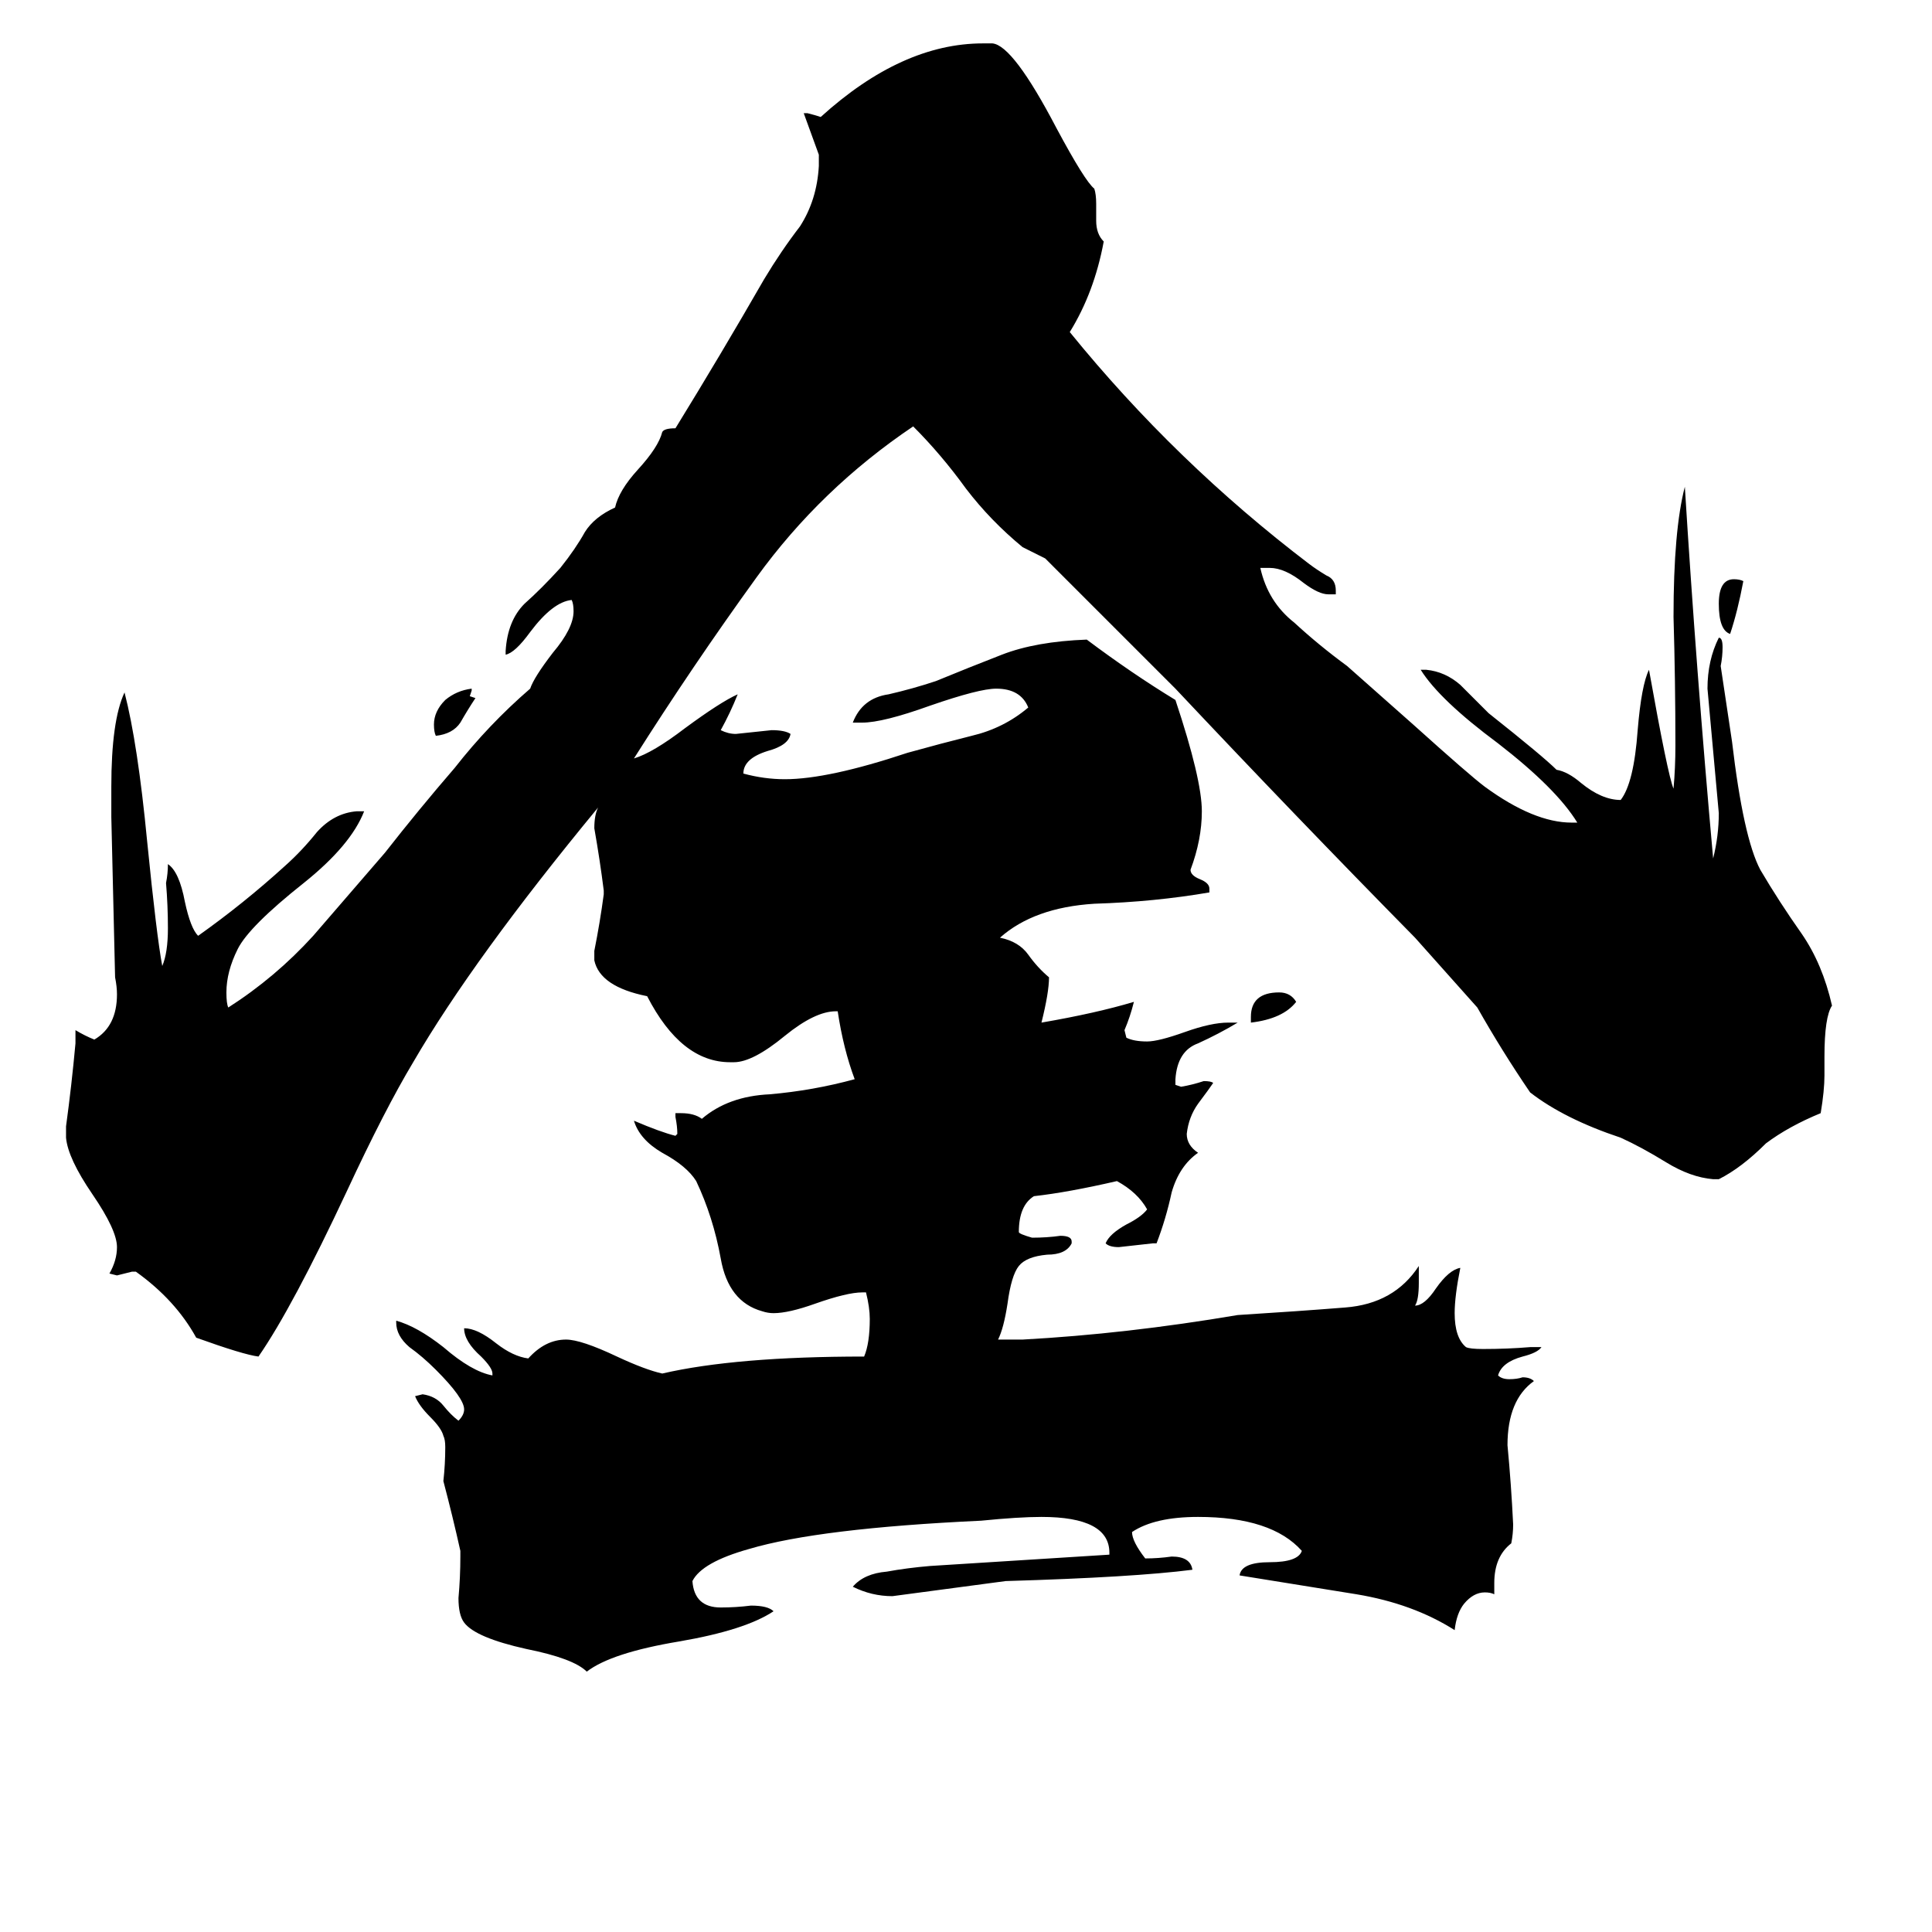 <svg xmlns="http://www.w3.org/2000/svg" viewBox="0 -800 1024 1024">
	<path fill="#000000" d="M924 -492Q921 -476 917 -464Q911 -466 911 -480Q911 -493 919 -493Q922 -493 924 -492ZM663 -258V-261Q663 -274 678 -274Q684 -274 687 -269Q680 -260 663 -258ZM250 -435V-434L249 -431L252 -430Q248 -424 244 -417Q240 -411 231 -410Q230 -412 230 -416Q230 -423 236 -429Q242 -434 250 -435ZM792 39V45Q790 44 787 44Q781 44 776 50Q772 55 771 64Q749 50 719 45Q688 40 657 35Q658 28 673 28Q688 28 690 22Q674 4 635 4Q612 4 600 12Q600 17 607 26Q614 26 621 25Q631 25 632 32Q601 36 533 38Q503 42 473 46Q462 46 452 41Q458 34 470 33Q481 31 493 30L588 24V23Q588 4 552 4Q540 4 520 6Q434 10 397 21Q372 28 367 38Q368 52 382 52Q390 52 398 51Q407 51 410 54Q395 64 360 70Q324 76 311 86Q304 79 279 74Q252 68 246 60Q243 56 243 47Q244 36 244 25V22Q240 4 235 -15Q236 -24 236 -33Q236 -37 235 -39Q234 -43 228 -49Q222 -55 220 -60L224 -61Q231 -60 235 -55Q239 -50 243 -47Q246 -50 246 -53Q246 -59 231 -74Q224 -81 217 -86Q210 -92 210 -99V-100Q221 -97 235 -86Q250 -73 261 -71V-72Q261 -75 255 -81Q246 -89 246 -96Q253 -96 263 -88Q272 -81 280 -80Q289 -90 300 -90Q308 -90 327 -81Q342 -74 351 -72Q390 -81 458 -81Q461 -88 461 -101Q461 -107 459 -115H457Q449 -115 432 -109Q418 -104 410 -104Q407 -104 404 -105Q386 -110 382 -133Q378 -155 369 -174Q364 -182 351 -189Q339 -196 336 -206Q350 -200 358 -198L359 -199Q359 -203 358 -208V-210H361Q368 -210 372 -207Q386 -219 408 -220Q431 -222 453 -228Q447 -244 444 -264H443Q432 -264 416 -251Q399 -237 389 -237H387Q361 -237 343 -272Q318 -277 315 -291V-296Q318 -311 320 -326V-328Q318 -344 315 -361Q315 -368 317 -372Q251 -292 219 -237Q204 -212 184 -169Q155 -107 137 -81Q129 -82 104 -91Q93 -111 72 -126H70Q66 -125 62 -124L58 -125Q62 -132 62 -139Q62 -148 49 -167Q36 -186 35 -197V-203Q38 -225 40 -247V-254Q45 -251 50 -249Q62 -256 62 -273Q62 -277 61 -282Q60 -324 59 -367V-383Q59 -418 66 -433Q73 -406 78 -354Q83 -304 86 -288Q89 -295 89 -308Q89 -320 88 -332Q89 -337 89 -342Q95 -338 98 -322Q101 -308 105 -304Q129 -321 151 -341Q160 -349 168 -359Q177 -369 189 -370H193Q186 -352 161 -332Q132 -309 126 -297Q120 -285 120 -274Q120 -268 121 -266Q146 -282 166 -304Q185 -326 204 -348Q222 -371 241 -393Q259 -416 281 -435Q283 -441 293 -454Q304 -467 304 -476Q304 -480 303 -482Q293 -481 281 -465Q273 -454 268 -453V-455Q269 -471 278 -480Q287 -488 297 -499Q305 -509 310 -518Q315 -526 326 -531Q328 -540 338 -551Q349 -563 351 -571Q352 -573 358 -573Q382 -612 405 -652Q414 -667 424 -680Q433 -694 434 -712V-718Q430 -729 426 -740H428Q432 -739 435 -738Q478 -777 521 -777H526Q537 -776 560 -732Q575 -704 580 -700Q581 -697 581 -692V-683Q581 -676 585 -672Q580 -645 567 -624Q623 -555 694 -501Q698 -498 703 -495Q708 -493 708 -487V-485H704Q699 -485 691 -491Q681 -499 673 -499H668Q672 -481 686 -470Q699 -458 714 -447L749 -416Q779 -389 787 -383Q813 -364 833 -364H836Q825 -382 794 -406Q763 -429 753 -445H756Q766 -444 774 -437Q782 -429 789 -422Q818 -399 825 -392Q831 -391 838 -385Q849 -376 859 -376Q866 -385 868 -413Q870 -437 874 -445Q884 -389 887 -382Q888 -393 888 -405Q888 -439 887 -473Q887 -519 893 -542Q899 -445 908 -345Q911 -357 911 -369Q908 -402 905 -435Q905 -450 911 -462Q913 -462 913 -457Q913 -452 912 -447Q915 -427 918 -407Q924 -356 933 -339Q943 -322 955 -305Q966 -289 971 -267Q967 -261 967 -240V-230Q967 -222 965 -210Q948 -203 936 -194Q923 -181 911 -175H908Q896 -176 883 -184Q870 -192 859 -197Q829 -207 811 -221Q796 -243 783 -266Q767 -284 750 -303Q687 -367 623 -435Q589 -469 554 -504Q548 -507 542 -510Q525 -524 512 -541Q499 -559 484 -574Q435 -541 401 -494Q367 -447 336 -398Q346 -401 363 -414Q382 -428 391 -432Q387 -422 382 -413Q386 -411 390 -411Q400 -412 409 -413Q416 -413 419 -411Q418 -405 407 -402Q394 -398 394 -390Q405 -387 416 -387Q439 -387 481 -401Q499 -406 515 -410Q532 -414 545 -425Q541 -435 528 -435Q519 -435 493 -426Q468 -417 457 -417H452Q457 -430 471 -432Q484 -435 496 -439Q513 -446 531 -453Q549 -460 576 -461Q600 -443 623 -429Q637 -387 637 -370Q637 -355 631 -339Q631 -336 636 -334Q641 -332 641 -329V-327Q612 -322 580 -321Q548 -319 530 -303Q540 -301 545 -294Q550 -287 556 -282Q556 -274 552 -258Q581 -263 601 -269Q599 -261 596 -254L597 -250Q601 -248 608 -248Q614 -248 628 -253Q642 -258 651 -258H656Q646 -252 635 -247Q624 -243 623 -228V-225L626 -224Q632 -225 638 -227Q642 -227 643 -226Q641 -223 635 -215Q630 -208 629 -199Q629 -193 635 -189Q625 -182 621 -168Q618 -154 613 -141H611Q602 -140 593 -139Q588 -139 586 -141Q588 -146 597 -151Q605 -155 608 -159Q603 -168 592 -174Q566 -168 548 -166Q540 -161 540 -147Q540 -146 547 -144Q555 -144 562 -145Q568 -145 568 -142V-141Q565 -135 555 -135Q544 -134 540 -129Q536 -124 534 -109Q532 -96 529 -90H542Q597 -93 656 -103Q688 -105 713 -107Q739 -109 752 -129V-120Q752 -111 750 -108Q755 -108 761 -117Q768 -127 774 -128Q771 -113 771 -104Q771 -91 777 -86Q779 -85 786 -85Q799 -85 811 -86H817Q815 -83 807 -81Q796 -78 794 -71Q796 -69 800 -69Q804 -69 807 -70Q811 -70 813 -68Q799 -58 799 -34Q801 -13 802 8Q802 13 801 18Q792 25 792 39Z"/>
</svg>